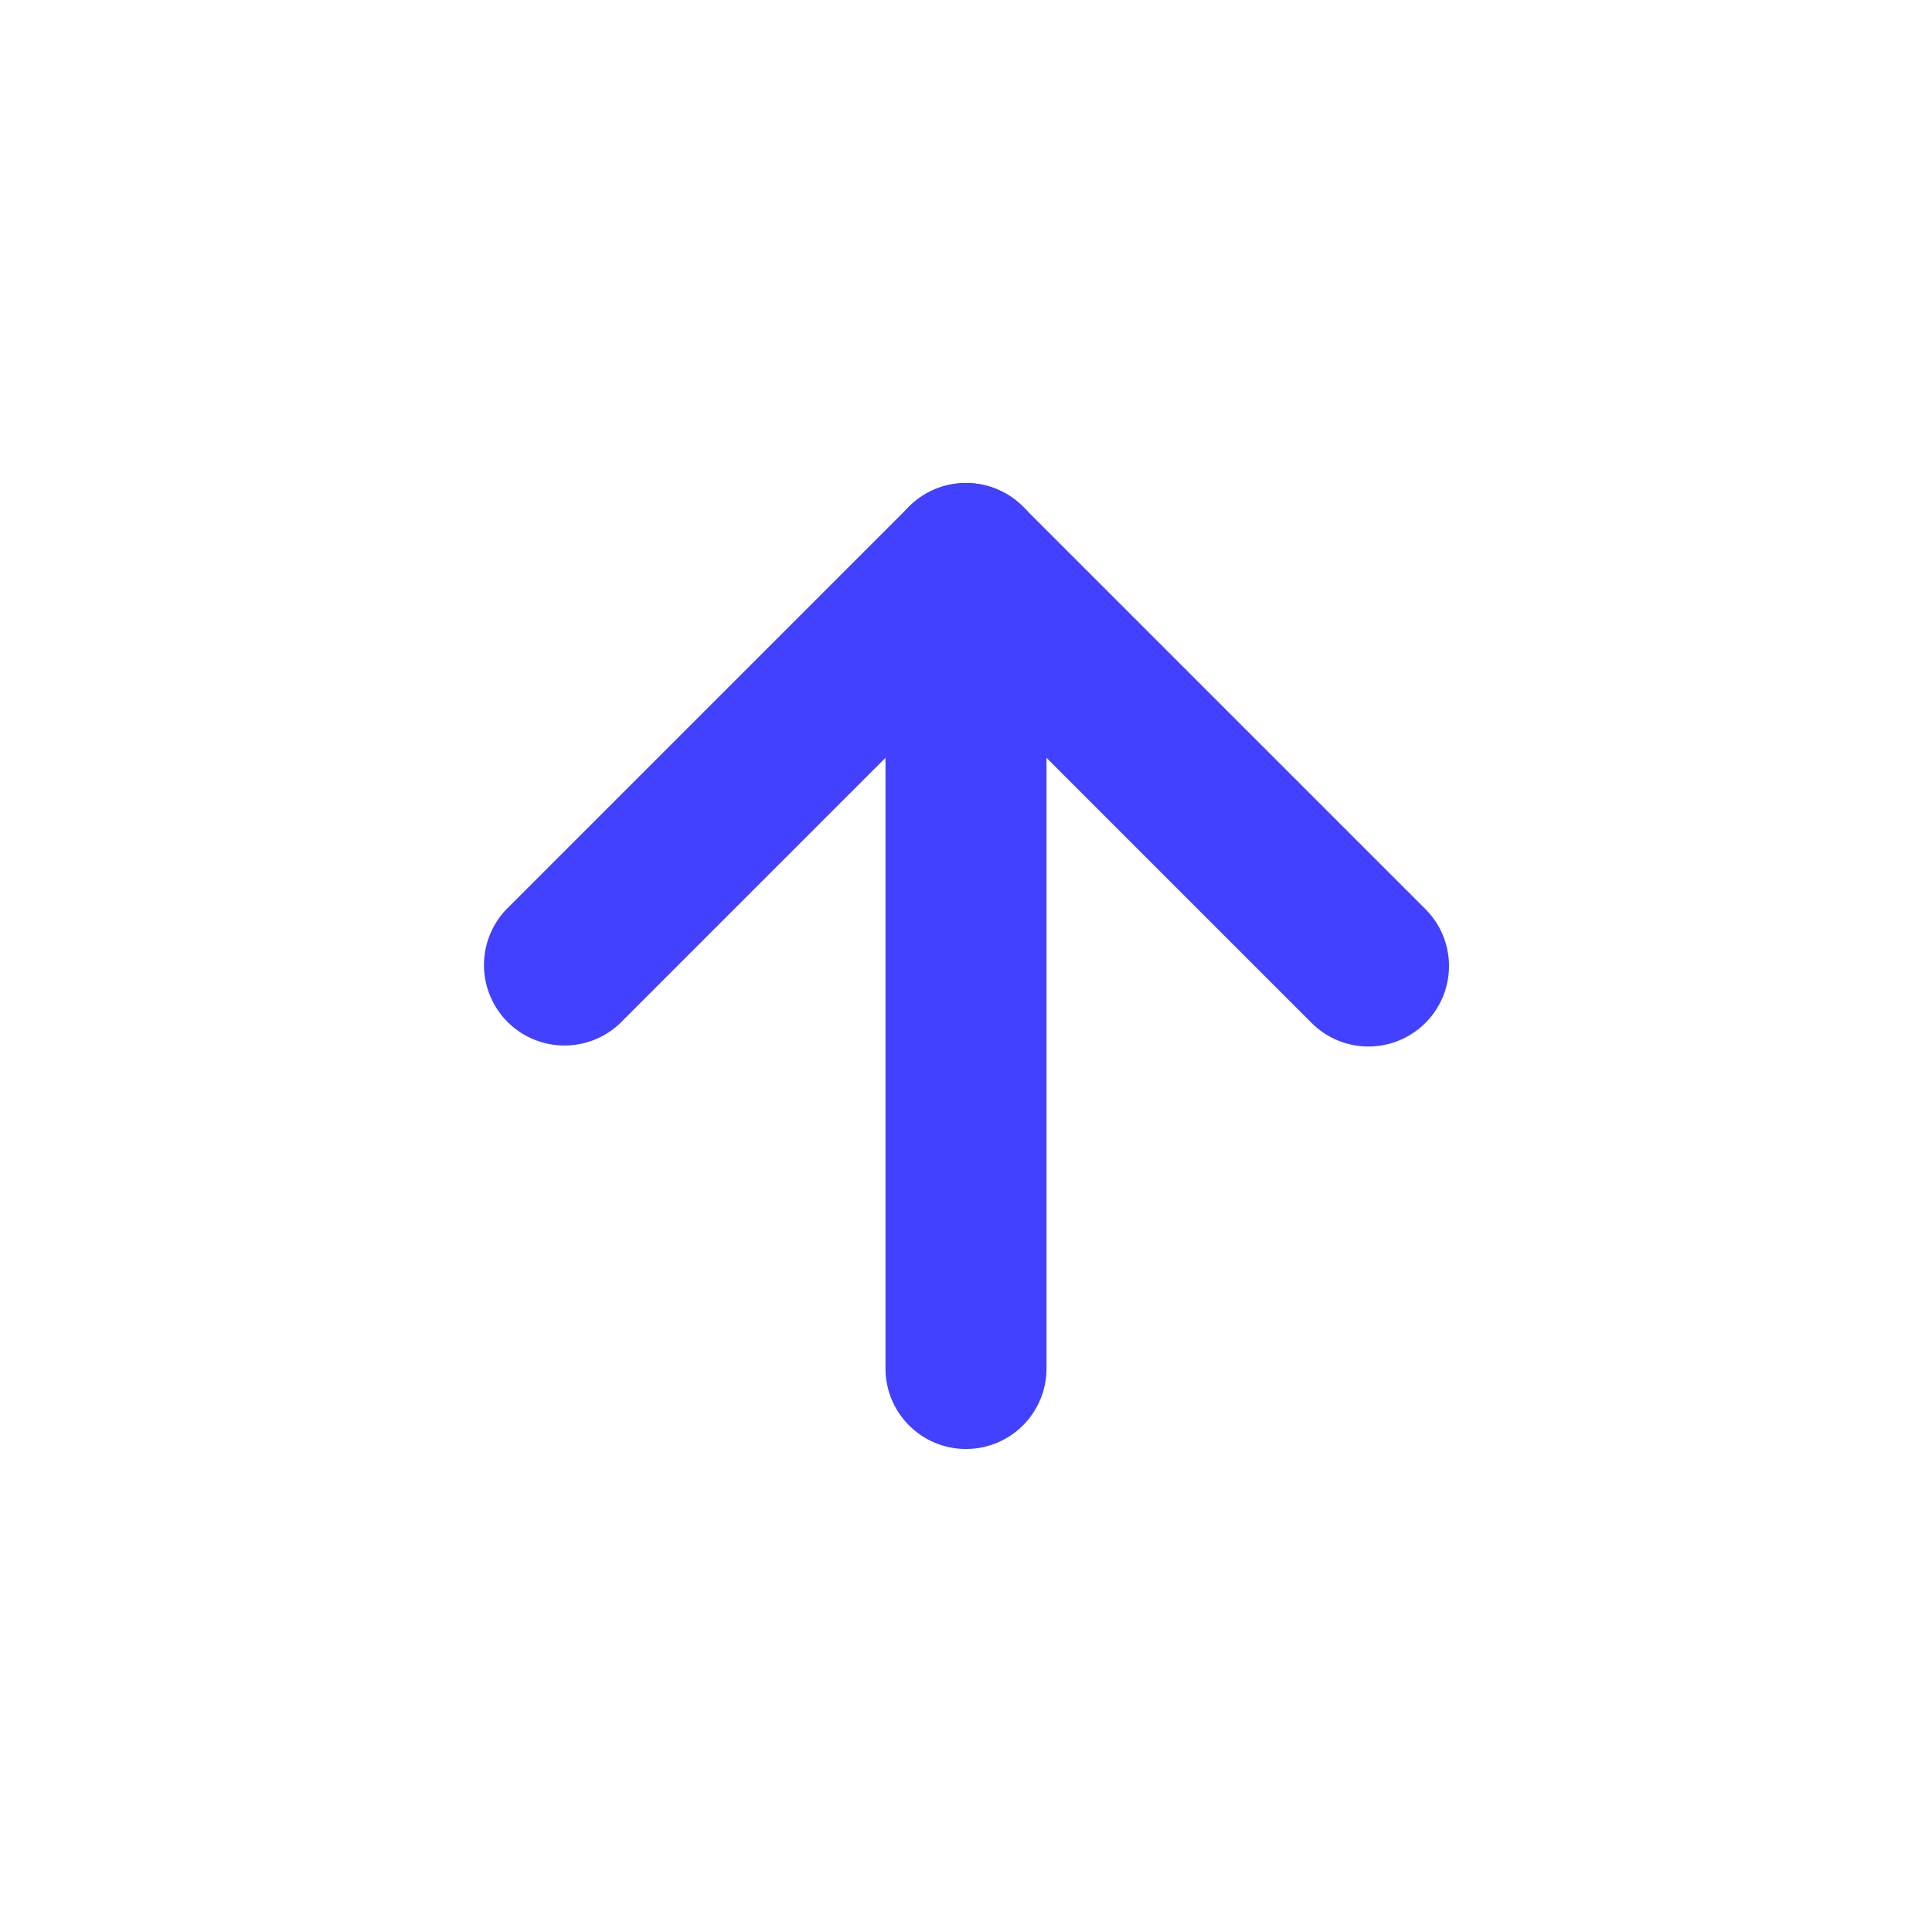 <svg xmlns="http://www.w3.org/2000/svg" data-name="Layer 1" viewBox="0 0 24 24"><path fill="#4141ff" d="M12,18a1.0 1,0,0,1-1-1V7a1,1,0,0,1,2,0V17A1.0 1,0,0,1,12,18Z"/><path fill="#4141ff" d="M17,13a.997.997,0,0,1-.707-.293L12,8.414,7.707,12.707A1.0 1,0,0,1,6.293,11.293l5-5a1.0 1,0,0,1,1.414,0l5,5A1,1,0,0,1,17,13Z"/></svg>